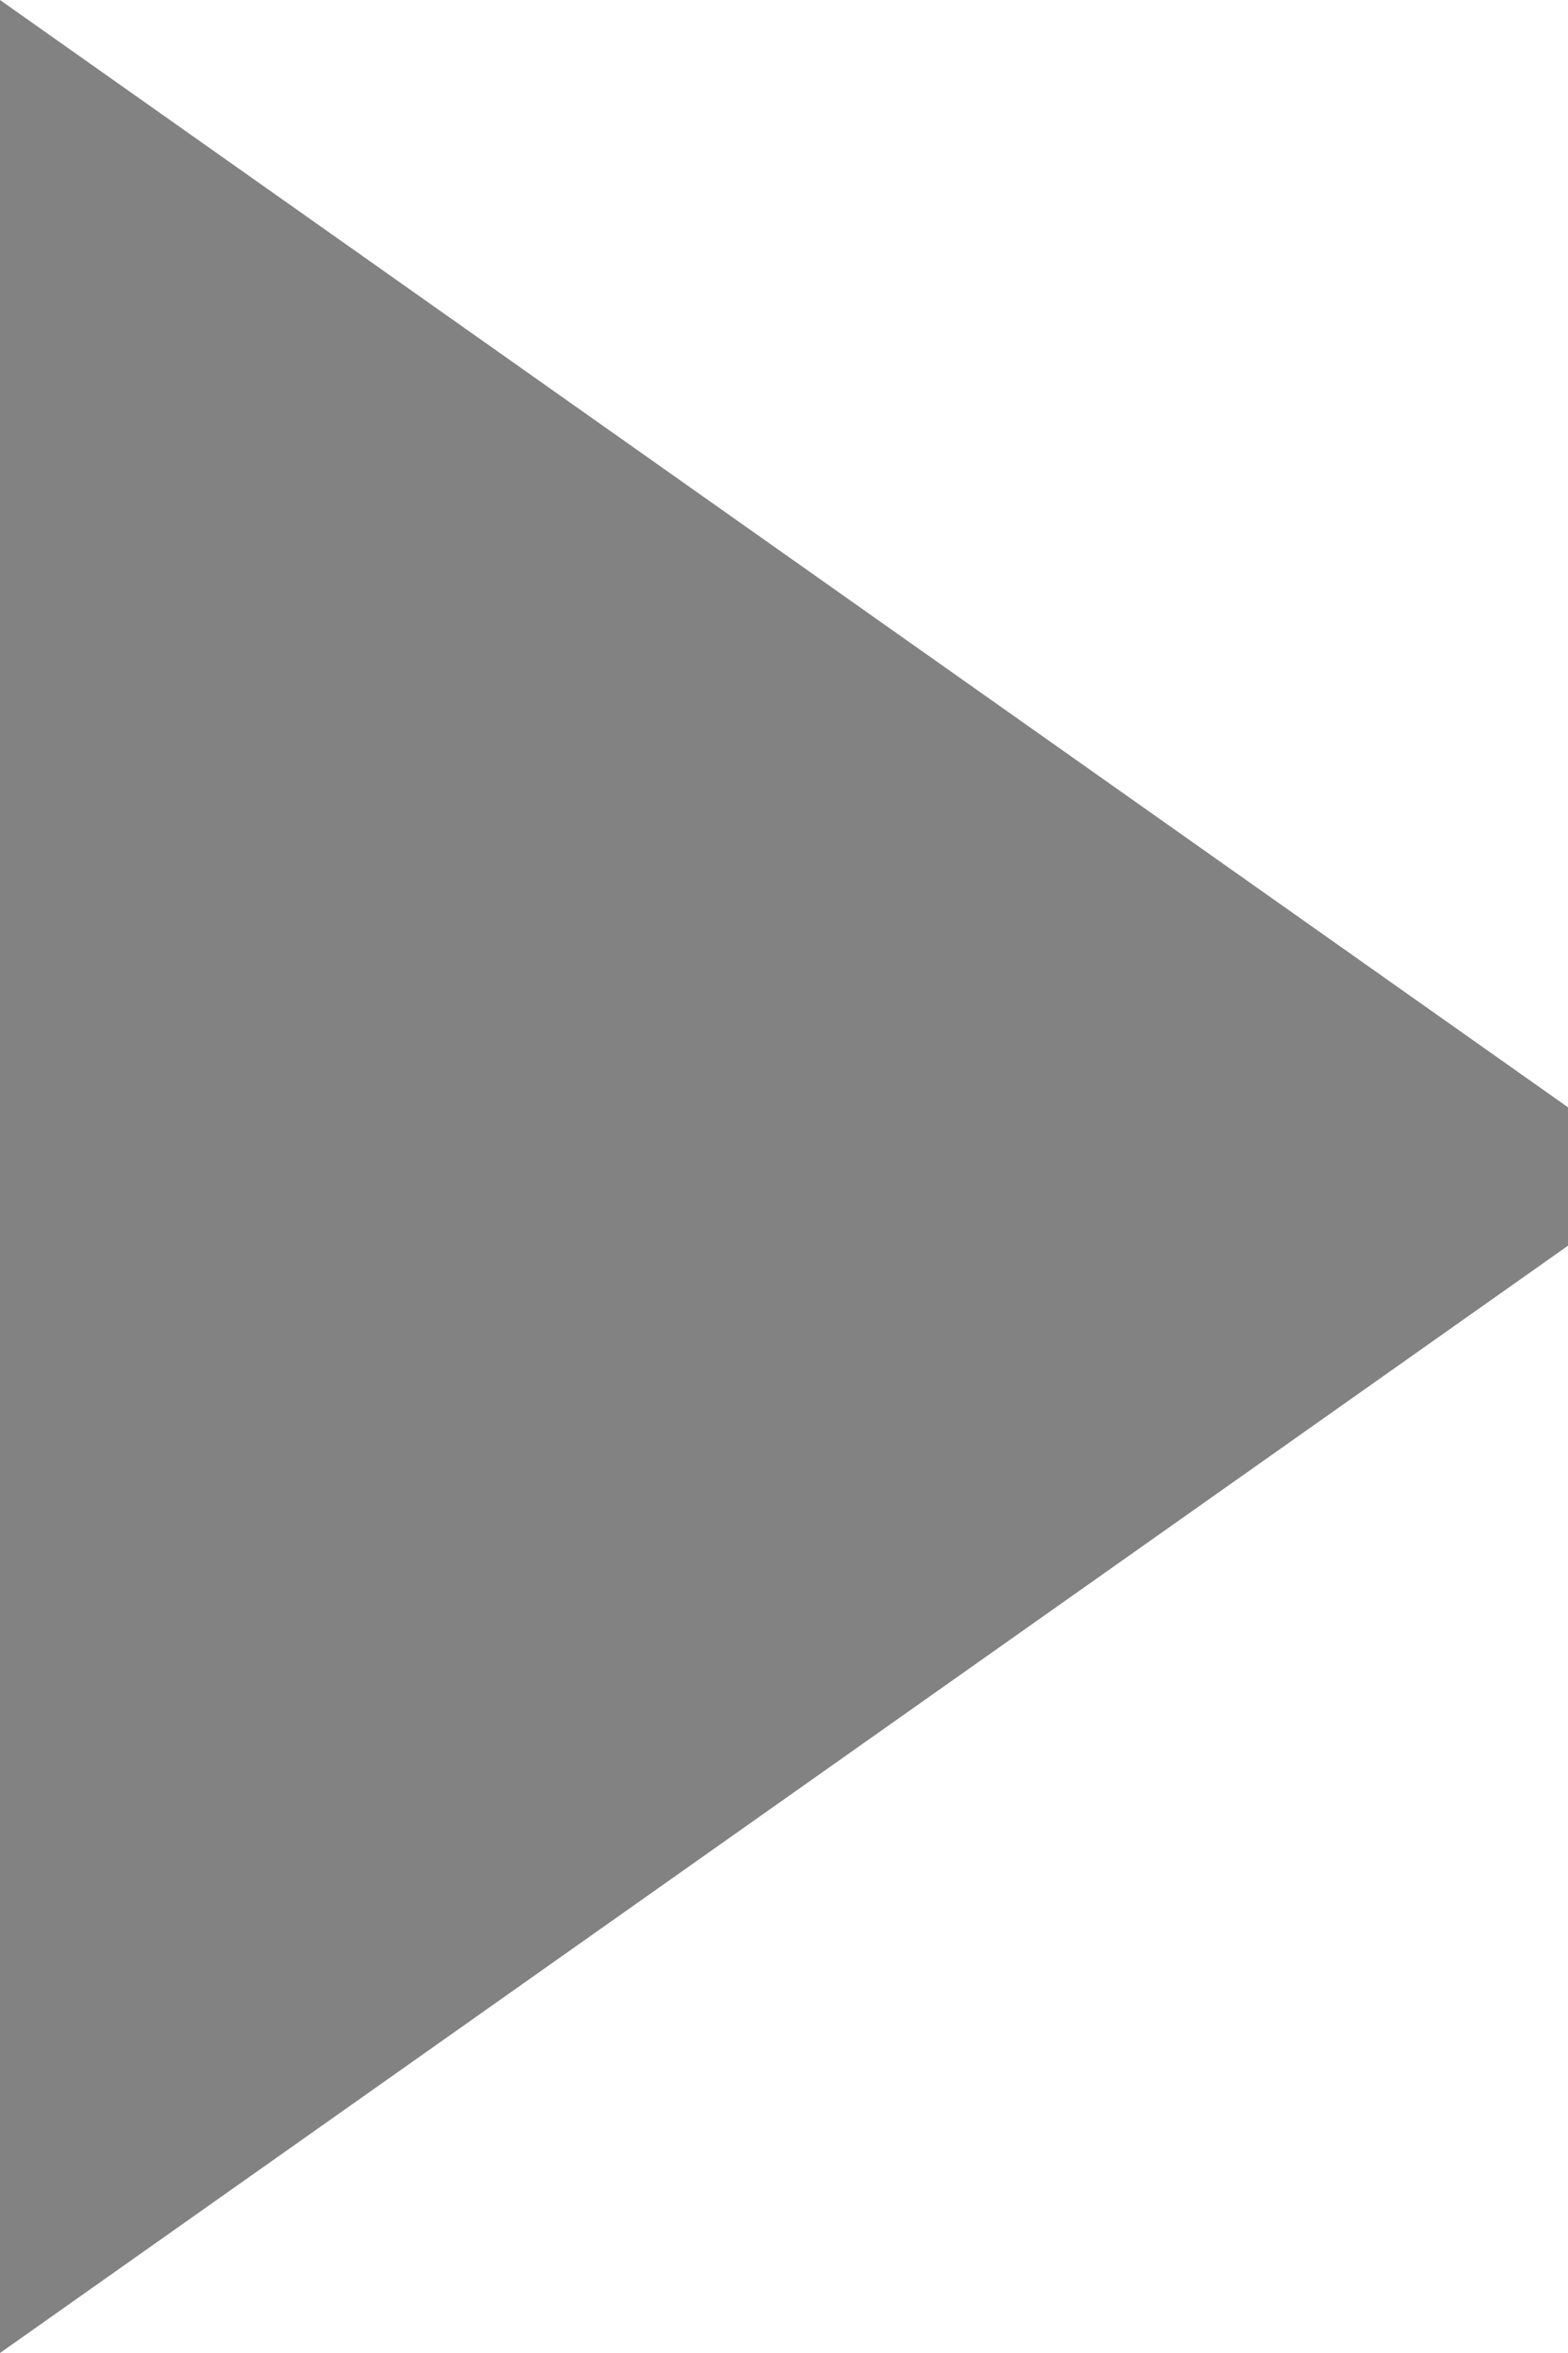 <svg xmlns="http://www.w3.org/2000/svg" width="16" height="24" preserveAspectRatio="xMidYMid" viewBox="0 0 16 24"><defs><style>.block { fill: #828282; }</style></defs><g id="playsvg"><path fill-rule="evenodd" d="M17 12L0 24V0l17 12z" class="block"/></g></svg>